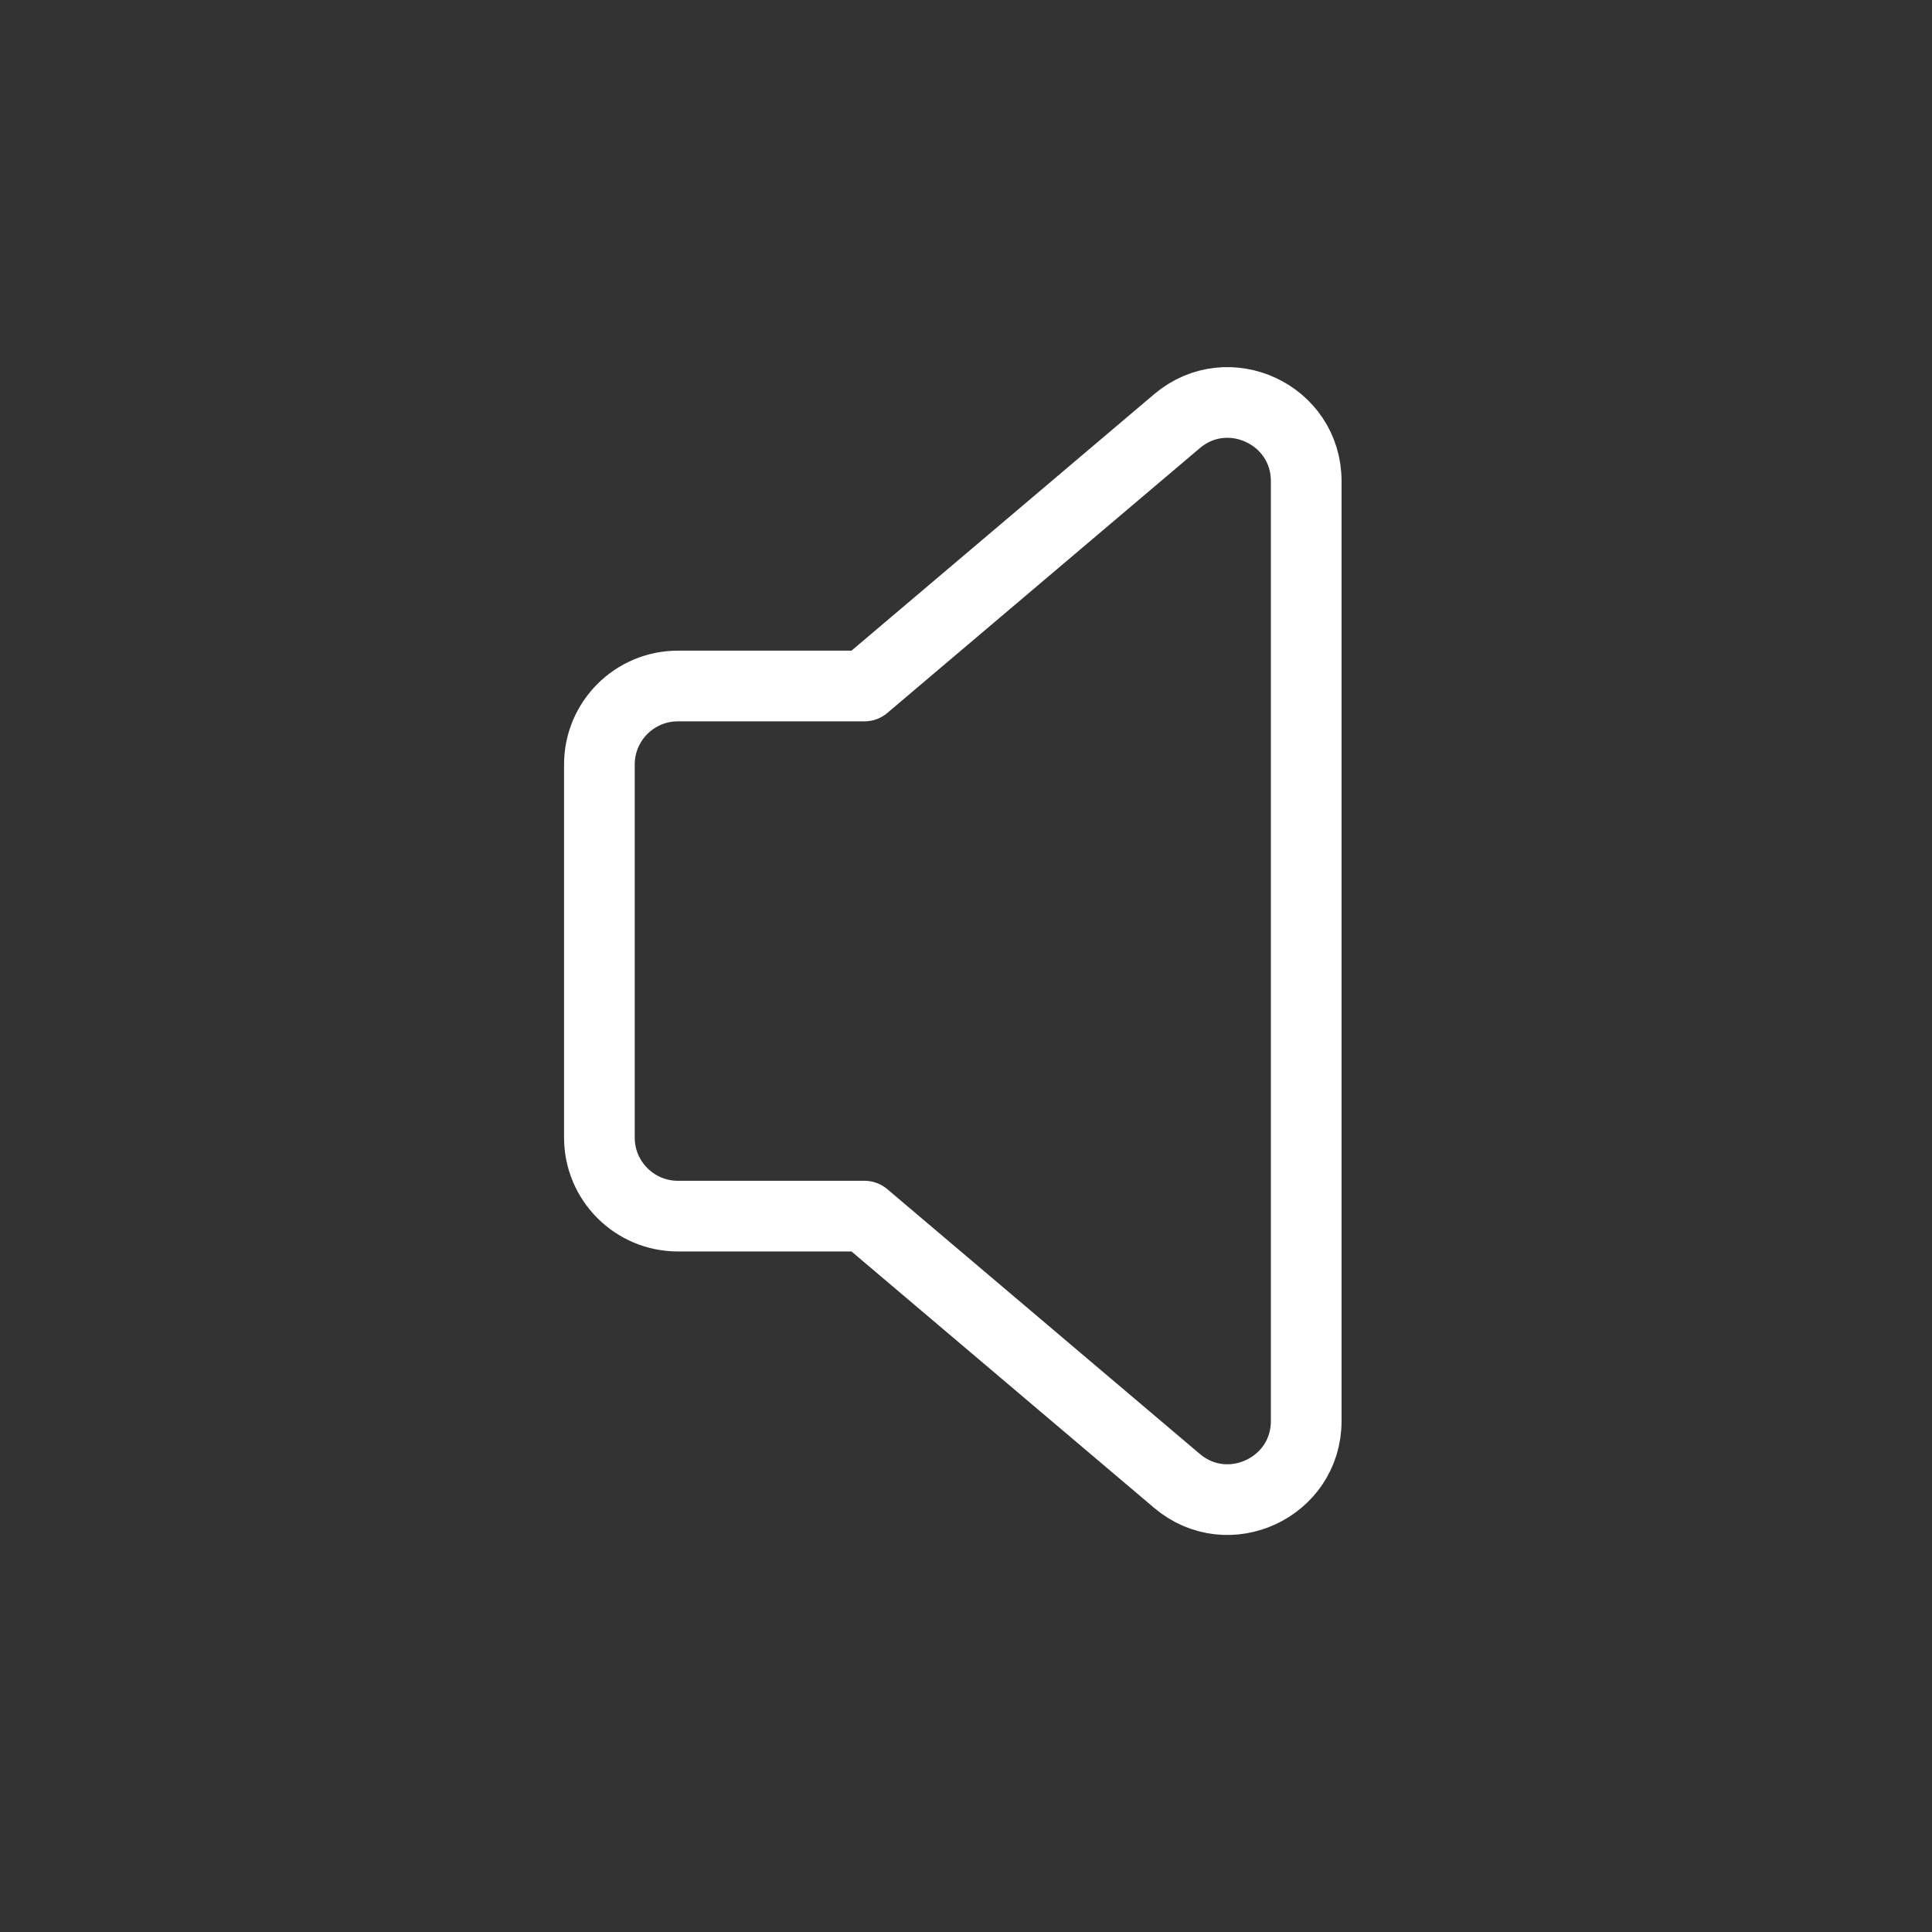 <svg width="41" height="41" viewBox="0 0 41 41" fill="none" xmlns="http://www.w3.org/2000/svg">
<rect x="0" y="0" width="41" height="41" fill="#333333" stroke="none"/>
<path fill-rule="evenodd" clip-rule="evenodd" d="M18.345 14.558H14.386C13.466 14.558 12.72 15.304 12.72 16.224V24.141C12.72 25.061 13.466 25.808 14.386 25.808H18.345L24.976 31.426C26.059 32.344 27.72 31.574 27.72 30.154V10.211C27.72 8.791 26.058 8.021 24.976 8.939L18.345 14.558Z" stroke="white" stroke-width="1.5" stroke-linecap="round" stroke-linejoin="round"/>
</svg>
